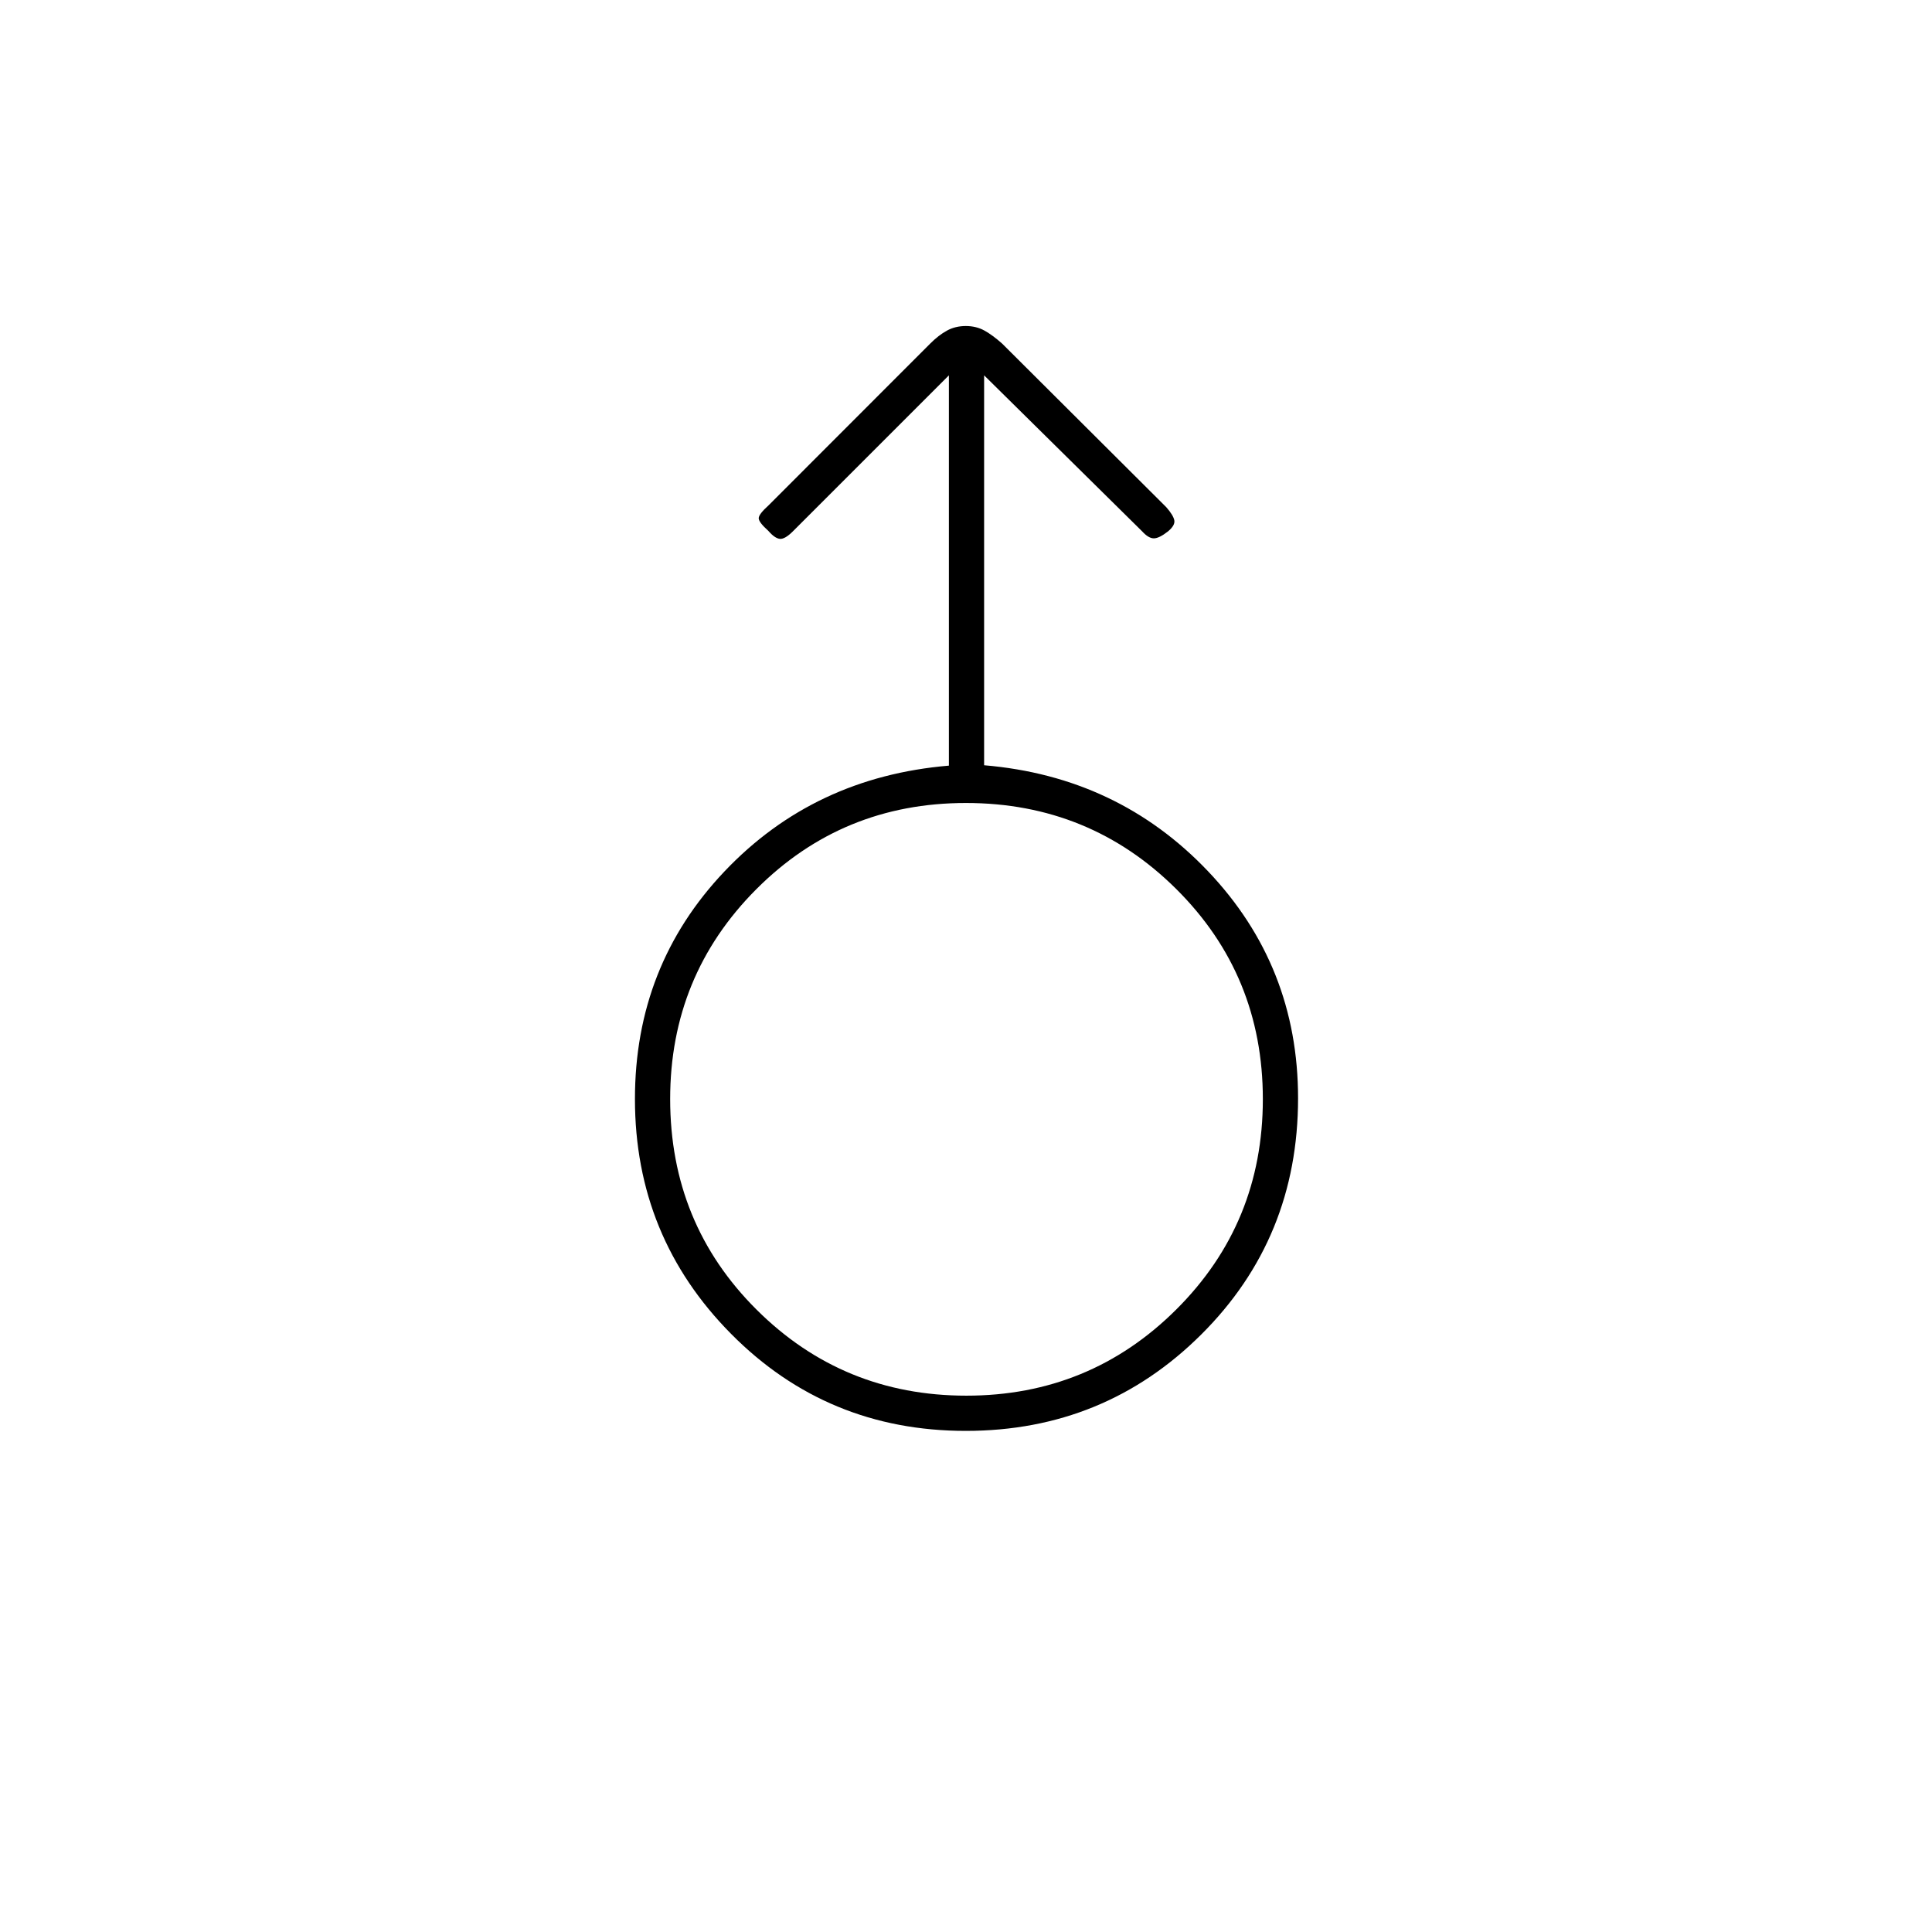 <svg xmlns="http://www.w3.org/2000/svg" height="20" viewBox="0 -960 960 960" width="20"><path d="M479.9-249q-68.9 0-116.65-48.24-47.75-48.23-47.75-116.67 0-66.19 44.5-113.1 44.5-46.9 111.5-52.55V-773.5L394-696q-4 4-6.5 3.75t-5.72-3.97Q377-700.5 377-702.5t5-6.5l80.15-80.21q4.24-4.25 8.4-6.52 4.15-2.27 9.34-2.27 5.19 0 9.26 2.25 4.06 2.25 8.83 6.5L579.5-708q3.5 4 4 6.5t-3.07 5.5q-4.43 3.5-7.1 3.5-2.66 0-5.83-3.5L489-773.5v193.75q66.5 5.6 111.25 52.66Q645-480.02 645-414.29q0 69.5-48.1 117.39-48.11 47.9-117 47.9Zm.28-17.5q61.32 0 104.32-42.84 43-42.84 43-104.5t-43.03-104.41Q541.44-561 479.97-561t-104.22 42.9Q333-475.2 333-413.91q0 61.91 42.93 104.66 42.92 42.75 104.25 42.75ZM480-414Z"/></svg>